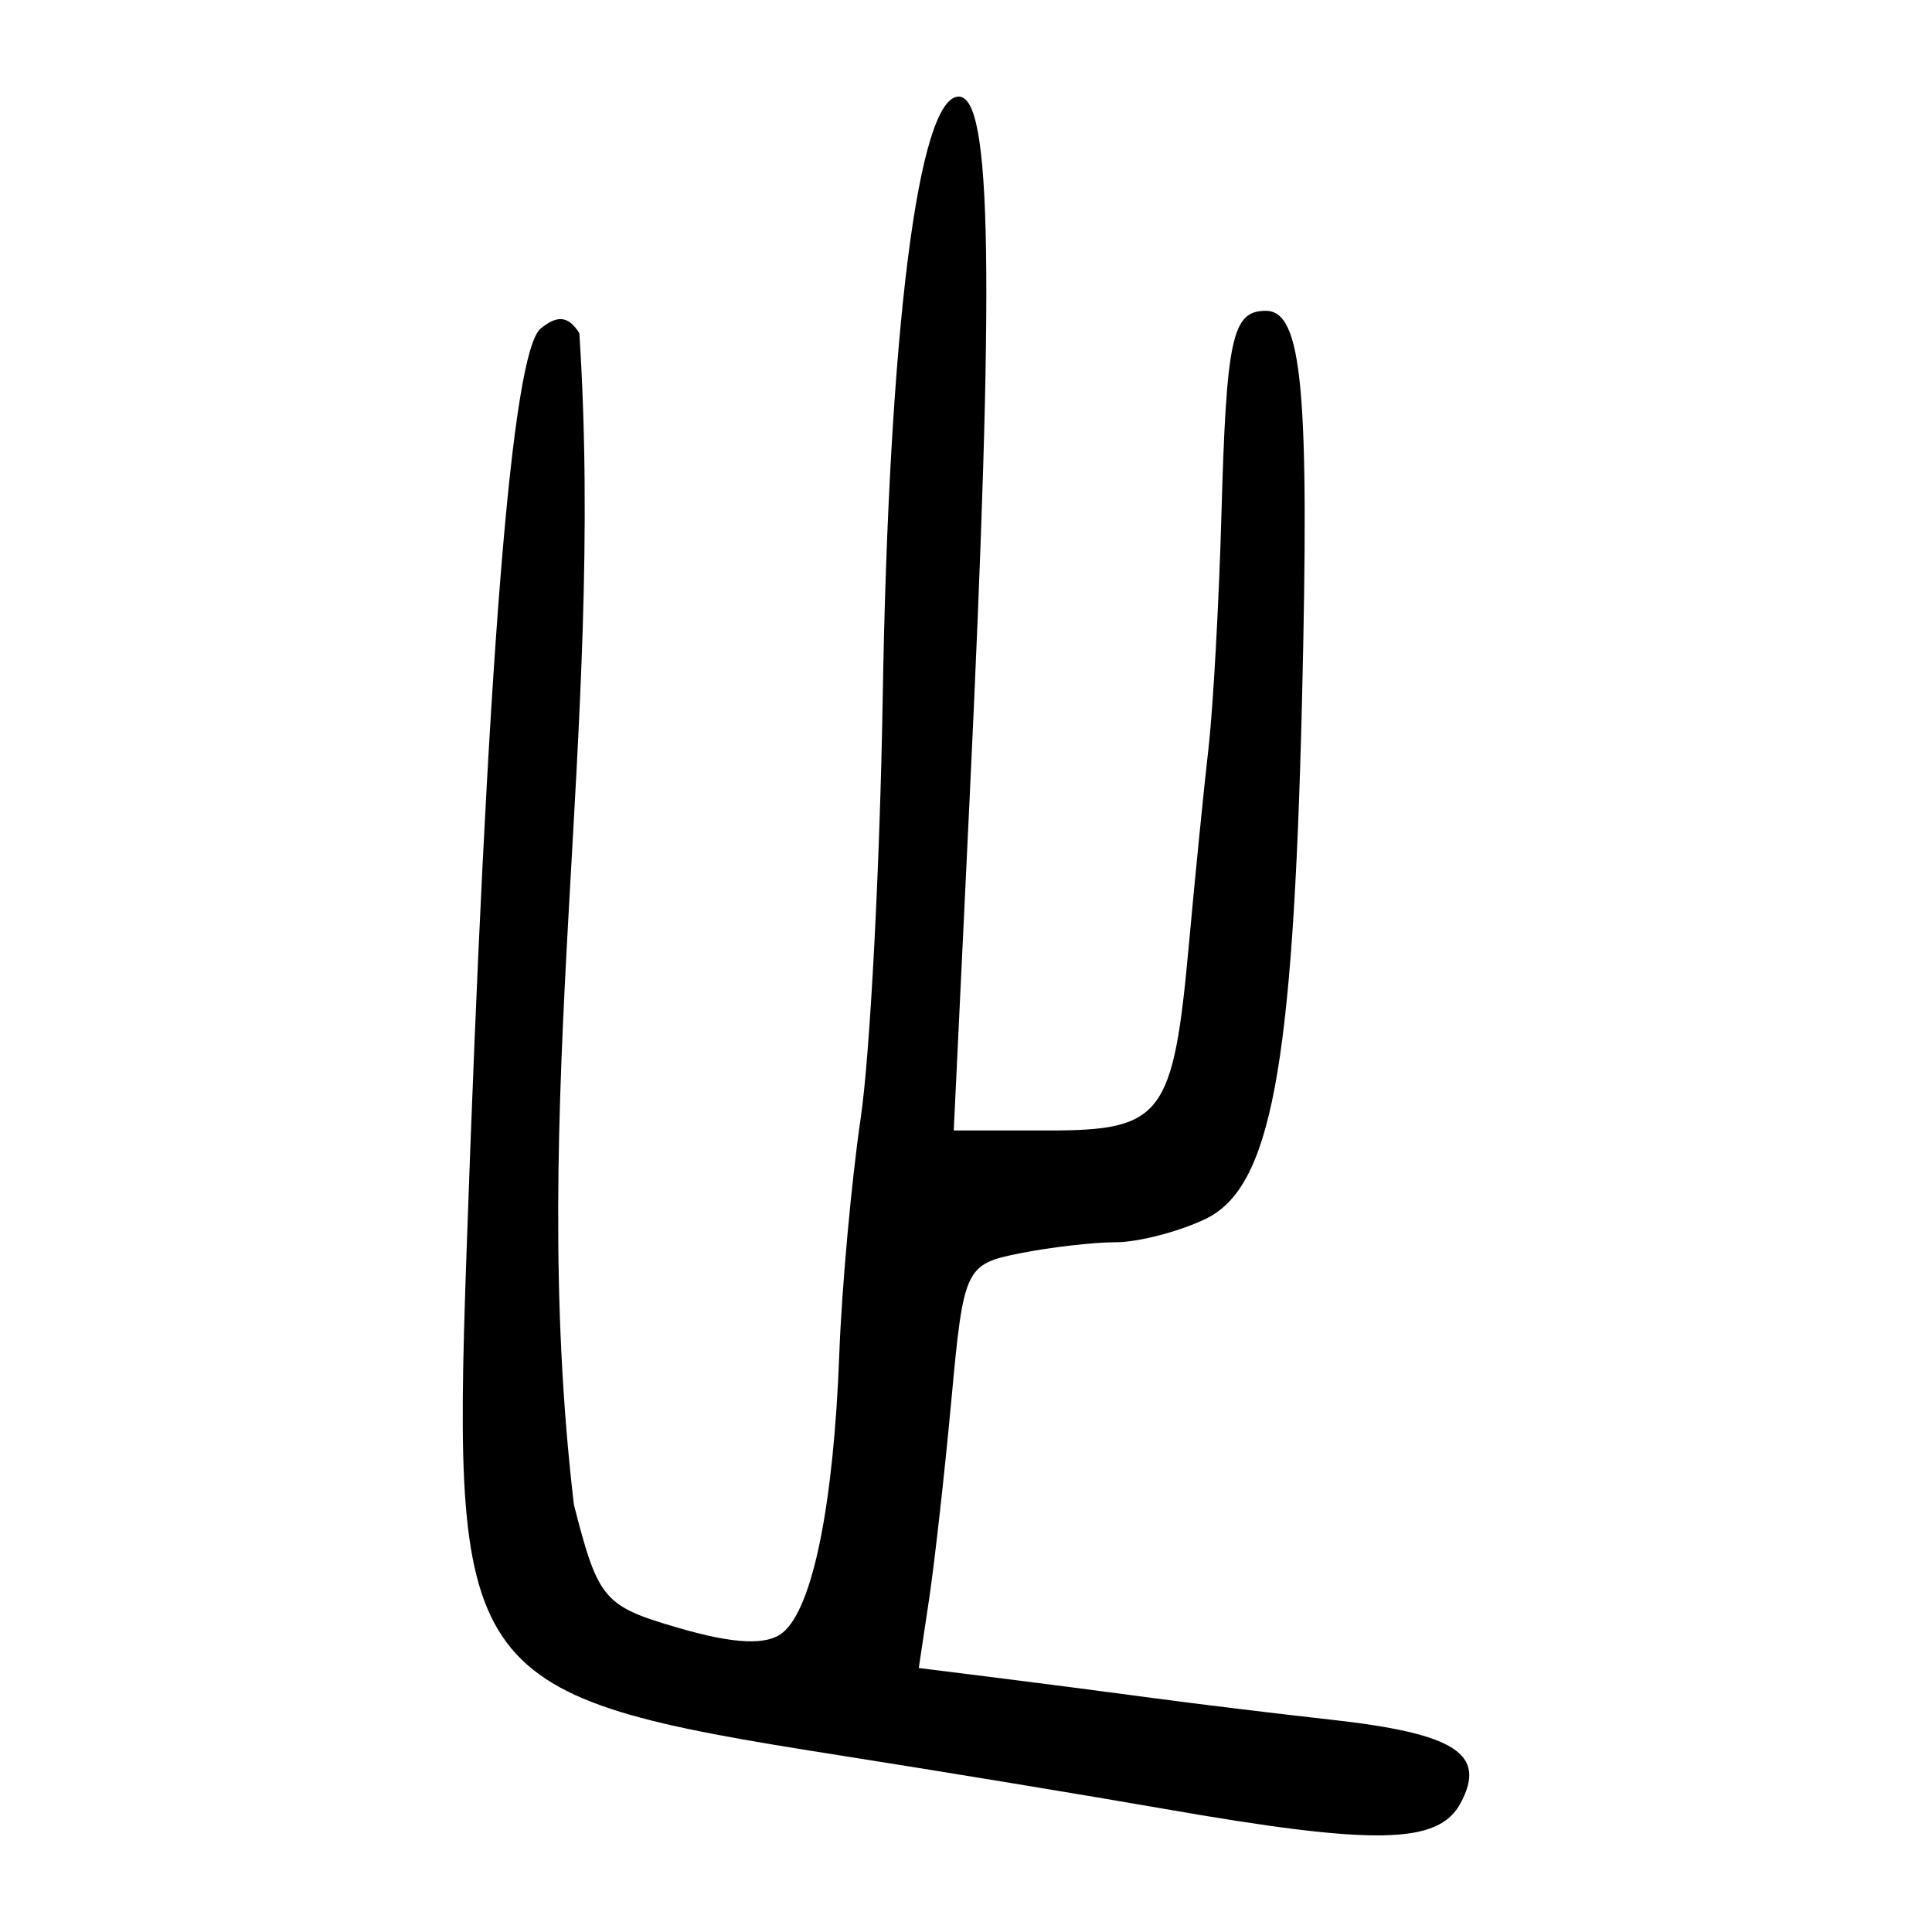 <?xml version="1.0" encoding="UTF-8" standalone="no"?>
<!-- Created with Inkscape (http://www.inkscape.org/) -->
<svg
   xmlns:dc="http://purl.org/dc/elements/1.1/"
   xmlns:cc="http://web.resource.org/cc/"
   xmlns:rdf="http://www.w3.org/1999/02/22-rdf-syntax-ns#"
   xmlns:svg="http://www.w3.org/2000/svg"
   xmlns="http://www.w3.org/2000/svg"
   xmlns:sodipodi="http://sodipodi.sourceforge.net/DTD/sodipodi-0.dtd"
   xmlns:inkscape="http://www.inkscape.org/namespaces/inkscape"
   width="300"
   height="300"
   id="svg2"
   sodipodi:version="0.32"
   inkscape:version="0.45.1"
   version="1.0"
   sodipodi:docbase="C:\Documents and Settings\Martin\桌面"
   sodipodi:docname="drawing.svg"
   inkscape:output_extension="org.inkscape.output.svg.inkscape">
  <defs
     id="defs4" />
  <sodipodi:namedview
     id="base"
     pagecolor="#ffffff"
     bordercolor="#666666"
     borderopacity="1.0"
     gridtolerance="10000"
     guidetolerance="10"
     objecttolerance="10"
     inkscape:pageopacity="0.0"
     inkscape:pageshadow="2"
     inkscape:zoom="0.70710678"
     inkscape:cx="142.34218"
     inkscape:cy="258.98092"
     inkscape:document-units="px"
     inkscape:current-layer="layer1"
     width="300px"
     height="300px"
     inkscape:window-width="742"
     inkscape:window-height="577"
     inkscape:window-x="50"
     inkscape:window-y="0" />
  <g
     inkscape:label="Layer 1"
     inkscape:groupmode="layer"
     id="layer1">
    <path
       style="fill:#000000"
       d="M 180.687,280.862 C 168.756,278.776 145.976,275.023 130.067,272.521 C 72.141,263.413 70.149,260.745 72.412,195.347 C 75.619,102.691 79.452,54.754 83.953,51.019 C 86.555,48.86 88.288,49.068 89.962,51.741 C 93.995,113.996 81.679,170.538 89.115,233.641 C 92.91,248.469 93.716,249.409 105.558,252.838 C 114.09,255.308 119.131,255.514 121.567,253.492 C 126.21,249.638 129.453,233.63 130.325,210.251 C 130.711,199.91 132.209,183.408 133.655,173.581 C 135.101,163.753 136.635,134.466 137.065,108.497 C 138.015,51.182 142.583,15.001 148.869,15.001 C 154.033,15.001 154.458,42.536 150.553,124.196 L 148.098,175.54 L 162.844,175.54 C 180.499,175.54 182.193,173.29 184.616,146.614 C 185.556,136.272 186.92,122.605 187.647,116.241 C 188.375,109.878 189.279,93.607 189.657,80.084 C 190.431,52.394 191.324,48.265 196.545,48.265 C 202.221,48.265 203.352,60.474 202.17,109.01 C 200.779,166.173 197.34,184.492 187.09,189.329 C 182.934,191.29 176.702,192.895 173.241,192.895 C 169.78,192.895 163.06,193.673 158.309,194.623 C 149.921,196.3 149.615,196.951 147.763,217.041 C 146.714,228.42 145.138,242.518 144.262,248.369 L 142.668,259.008 L 155.169,260.571 C 162.045,261.431 172.877,262.838 179.241,263.698 C 185.605,264.558 197.971,266.061 206.721,267.036 C 226.016,269.188 230.897,272.333 226.806,279.977 C 223.358,286.421 213.566,286.608 180.687,280.862 z "
       id="path3321"
       sodipodi:nodetypes="csssccsssssscccssssssssscccsssc" />
  </g>
</svg>
